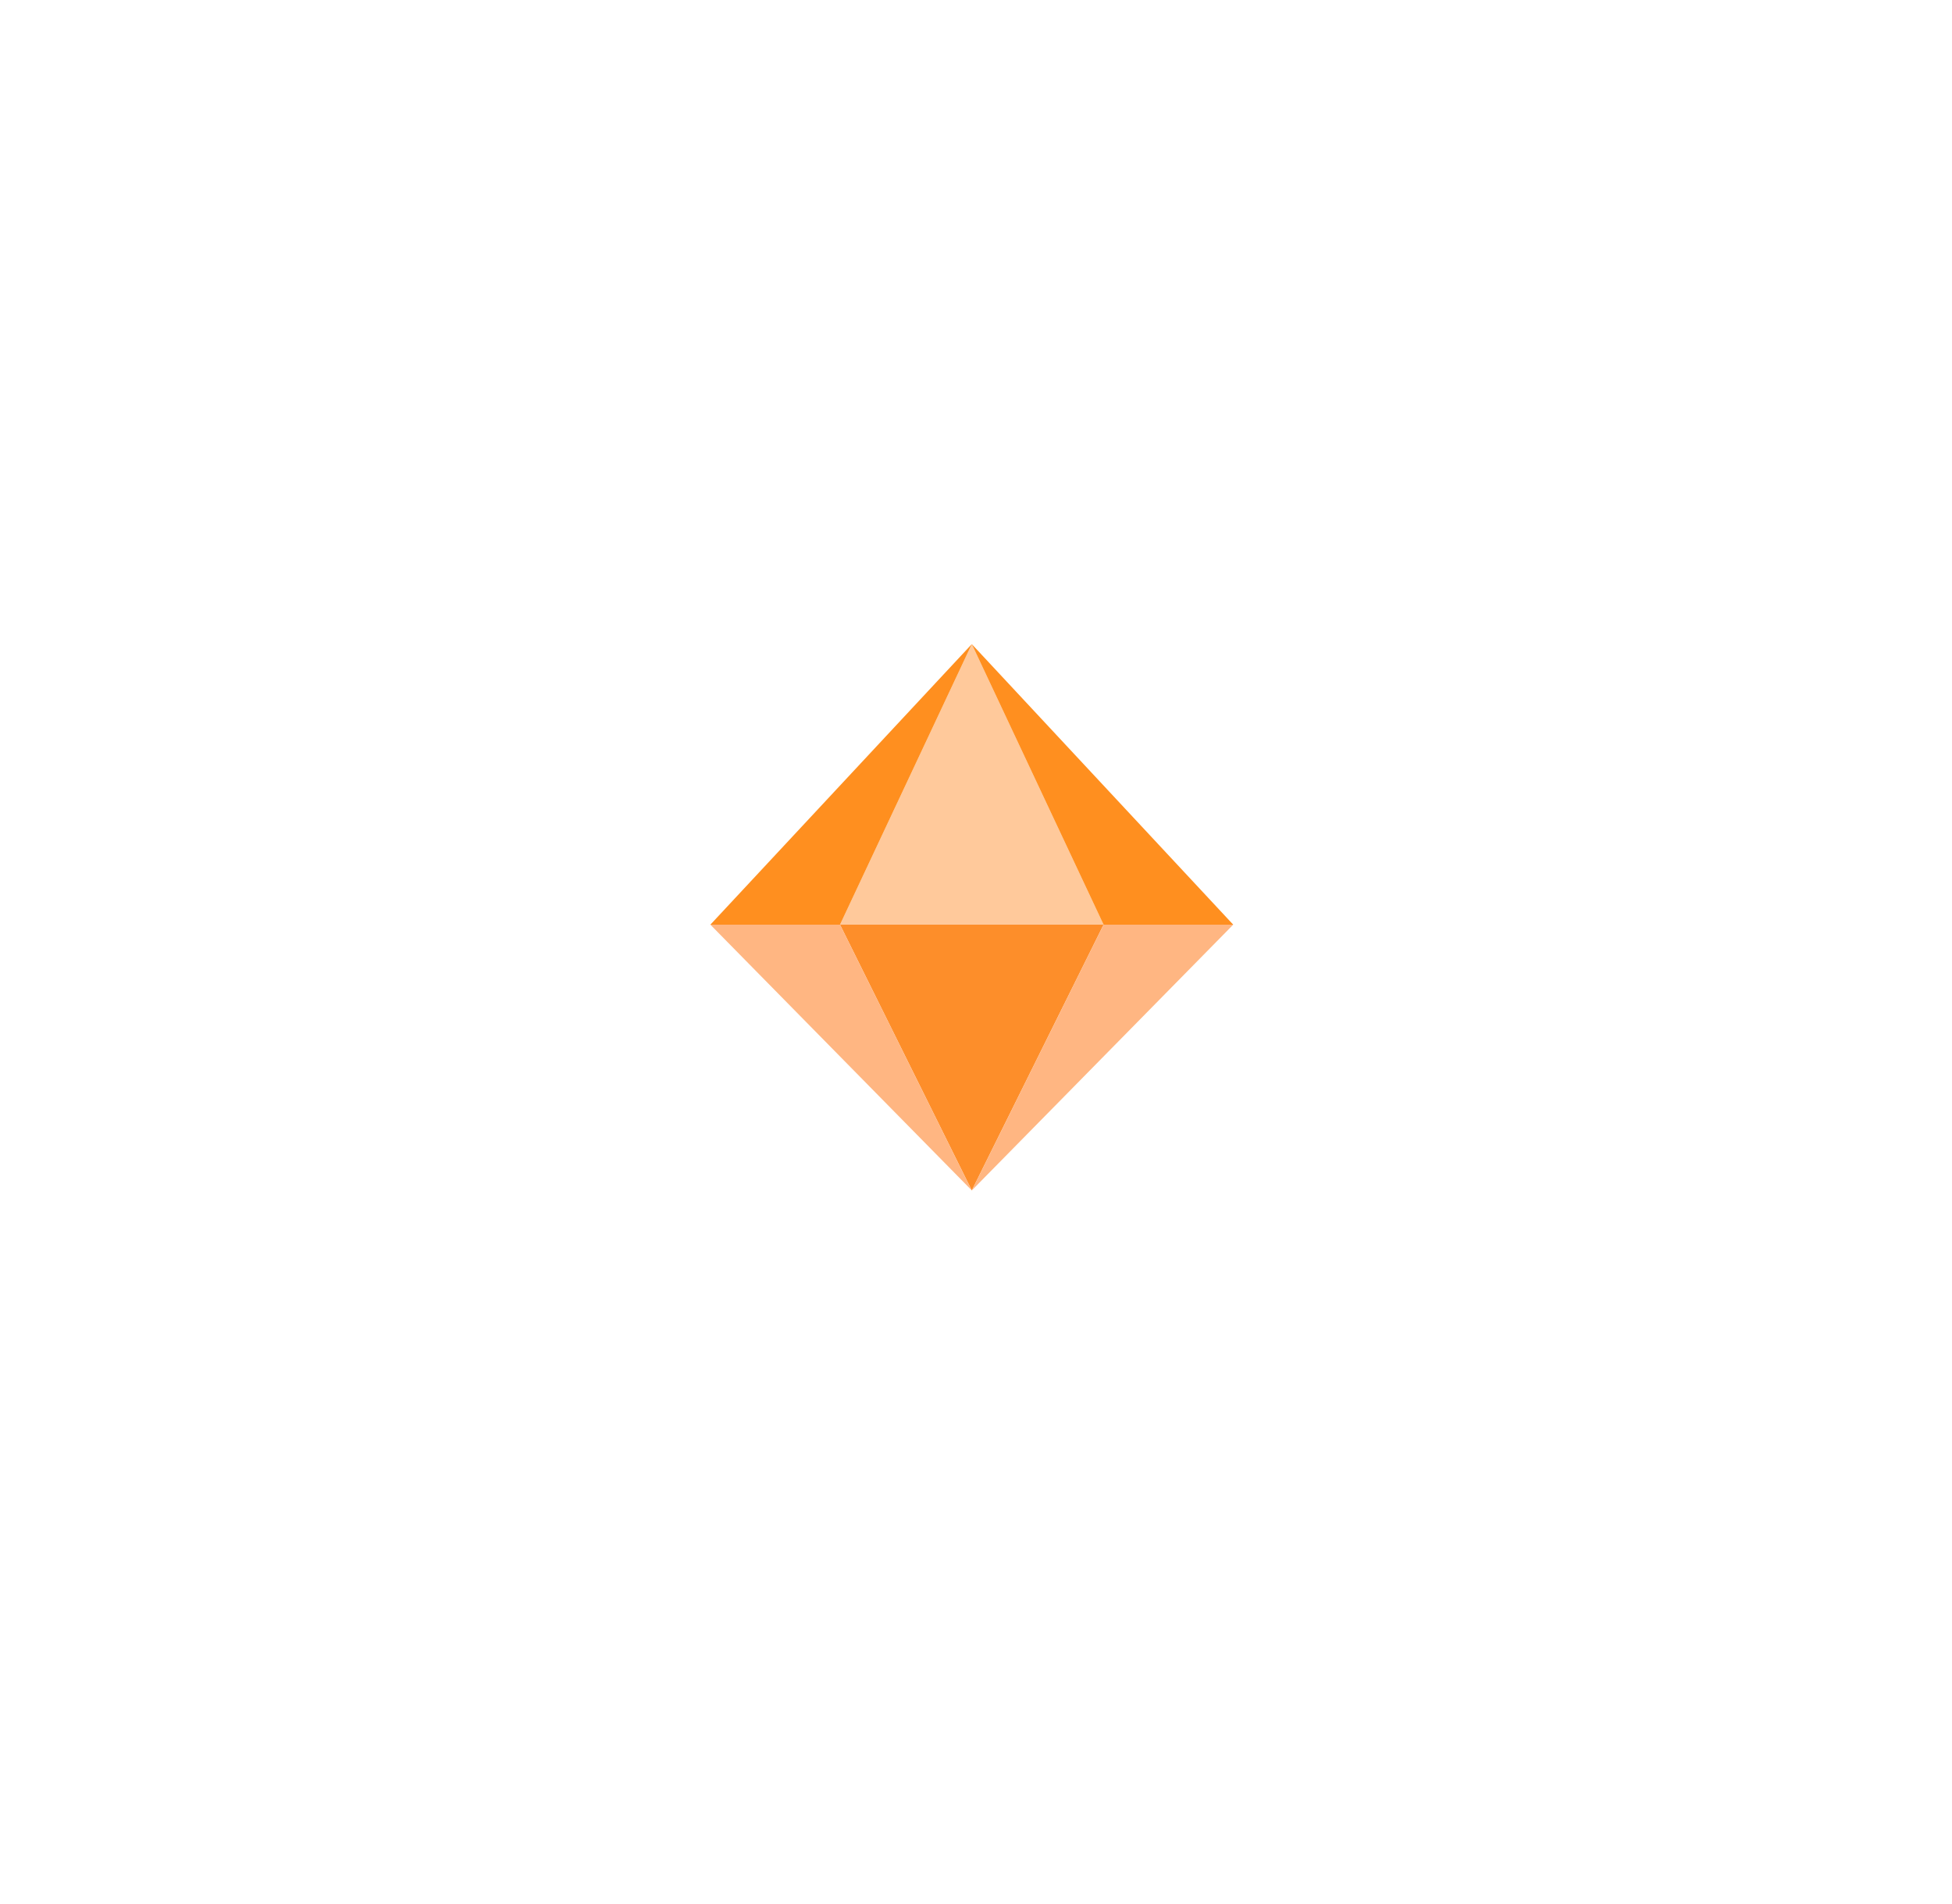 <svg width="162" height="158" viewBox="0 0 162 158" fill="none" xmlns="http://www.w3.org/2000/svg">
<g filter="url(#filter0_d_569_10219)">
<path d="M61.469 68.478L72.406 45.201L83.343 68.478H61.469Z" fill="#FFC99B"/>
<path d="M72.406 45.201L50.71 68.478H61.469L72.406 45.201Z" fill="#FF8F1F"/>
<path d="M83.343 68.478L72.406 90.531L61.469 68.478H83.343Z" fill="#FD8E2A"/>
<path d="M72.406 45.201L94.102 68.478H83.343L72.406 45.201Z" fill="#FF8F1F"/>
<path d="M50.71 68.478L72.406 90.531L61.469 68.478H50.71Z" fill="#FFB682"/>
<path d="M94.102 68.478L72.406 90.531L83.343 68.478H94.102Z" fill="#FFB682"/>
</g>
<defs>
<filter id="filter0_d_569_10219" x="0.065" y="-5.445" width="161.172" height="163.112" filterUnits="userSpaceOnUse" color-interpolation-filters="sRGB">
<feFlood flood-opacity="0" result="BackgroundImageFix"/>
<feColorMatrix in="SourceAlpha" type="matrix" values="0 0 0 0 0 0 0 0 0 0 0 0 0 0 0 0 0 0 127 0" result="hardAlpha"/>
<feOffset dx="8.245" dy="8.245"/>
<feGaussianBlur stdDeviation="29.445"/>
<feColorMatrix type="matrix" values="0 0 0 0 0.49 0 0 0 0 0 0 0 0 0 0 0 0 0 0.15 0"/>
<feBlend mode="normal" in2="BackgroundImageFix" result="effect1_dropShadow_569_10219"/>
<feBlend mode="normal" in="SourceGraphic" in2="effect1_dropShadow_569_10219" result="shape"/>
</filter>
</defs>
</svg>
